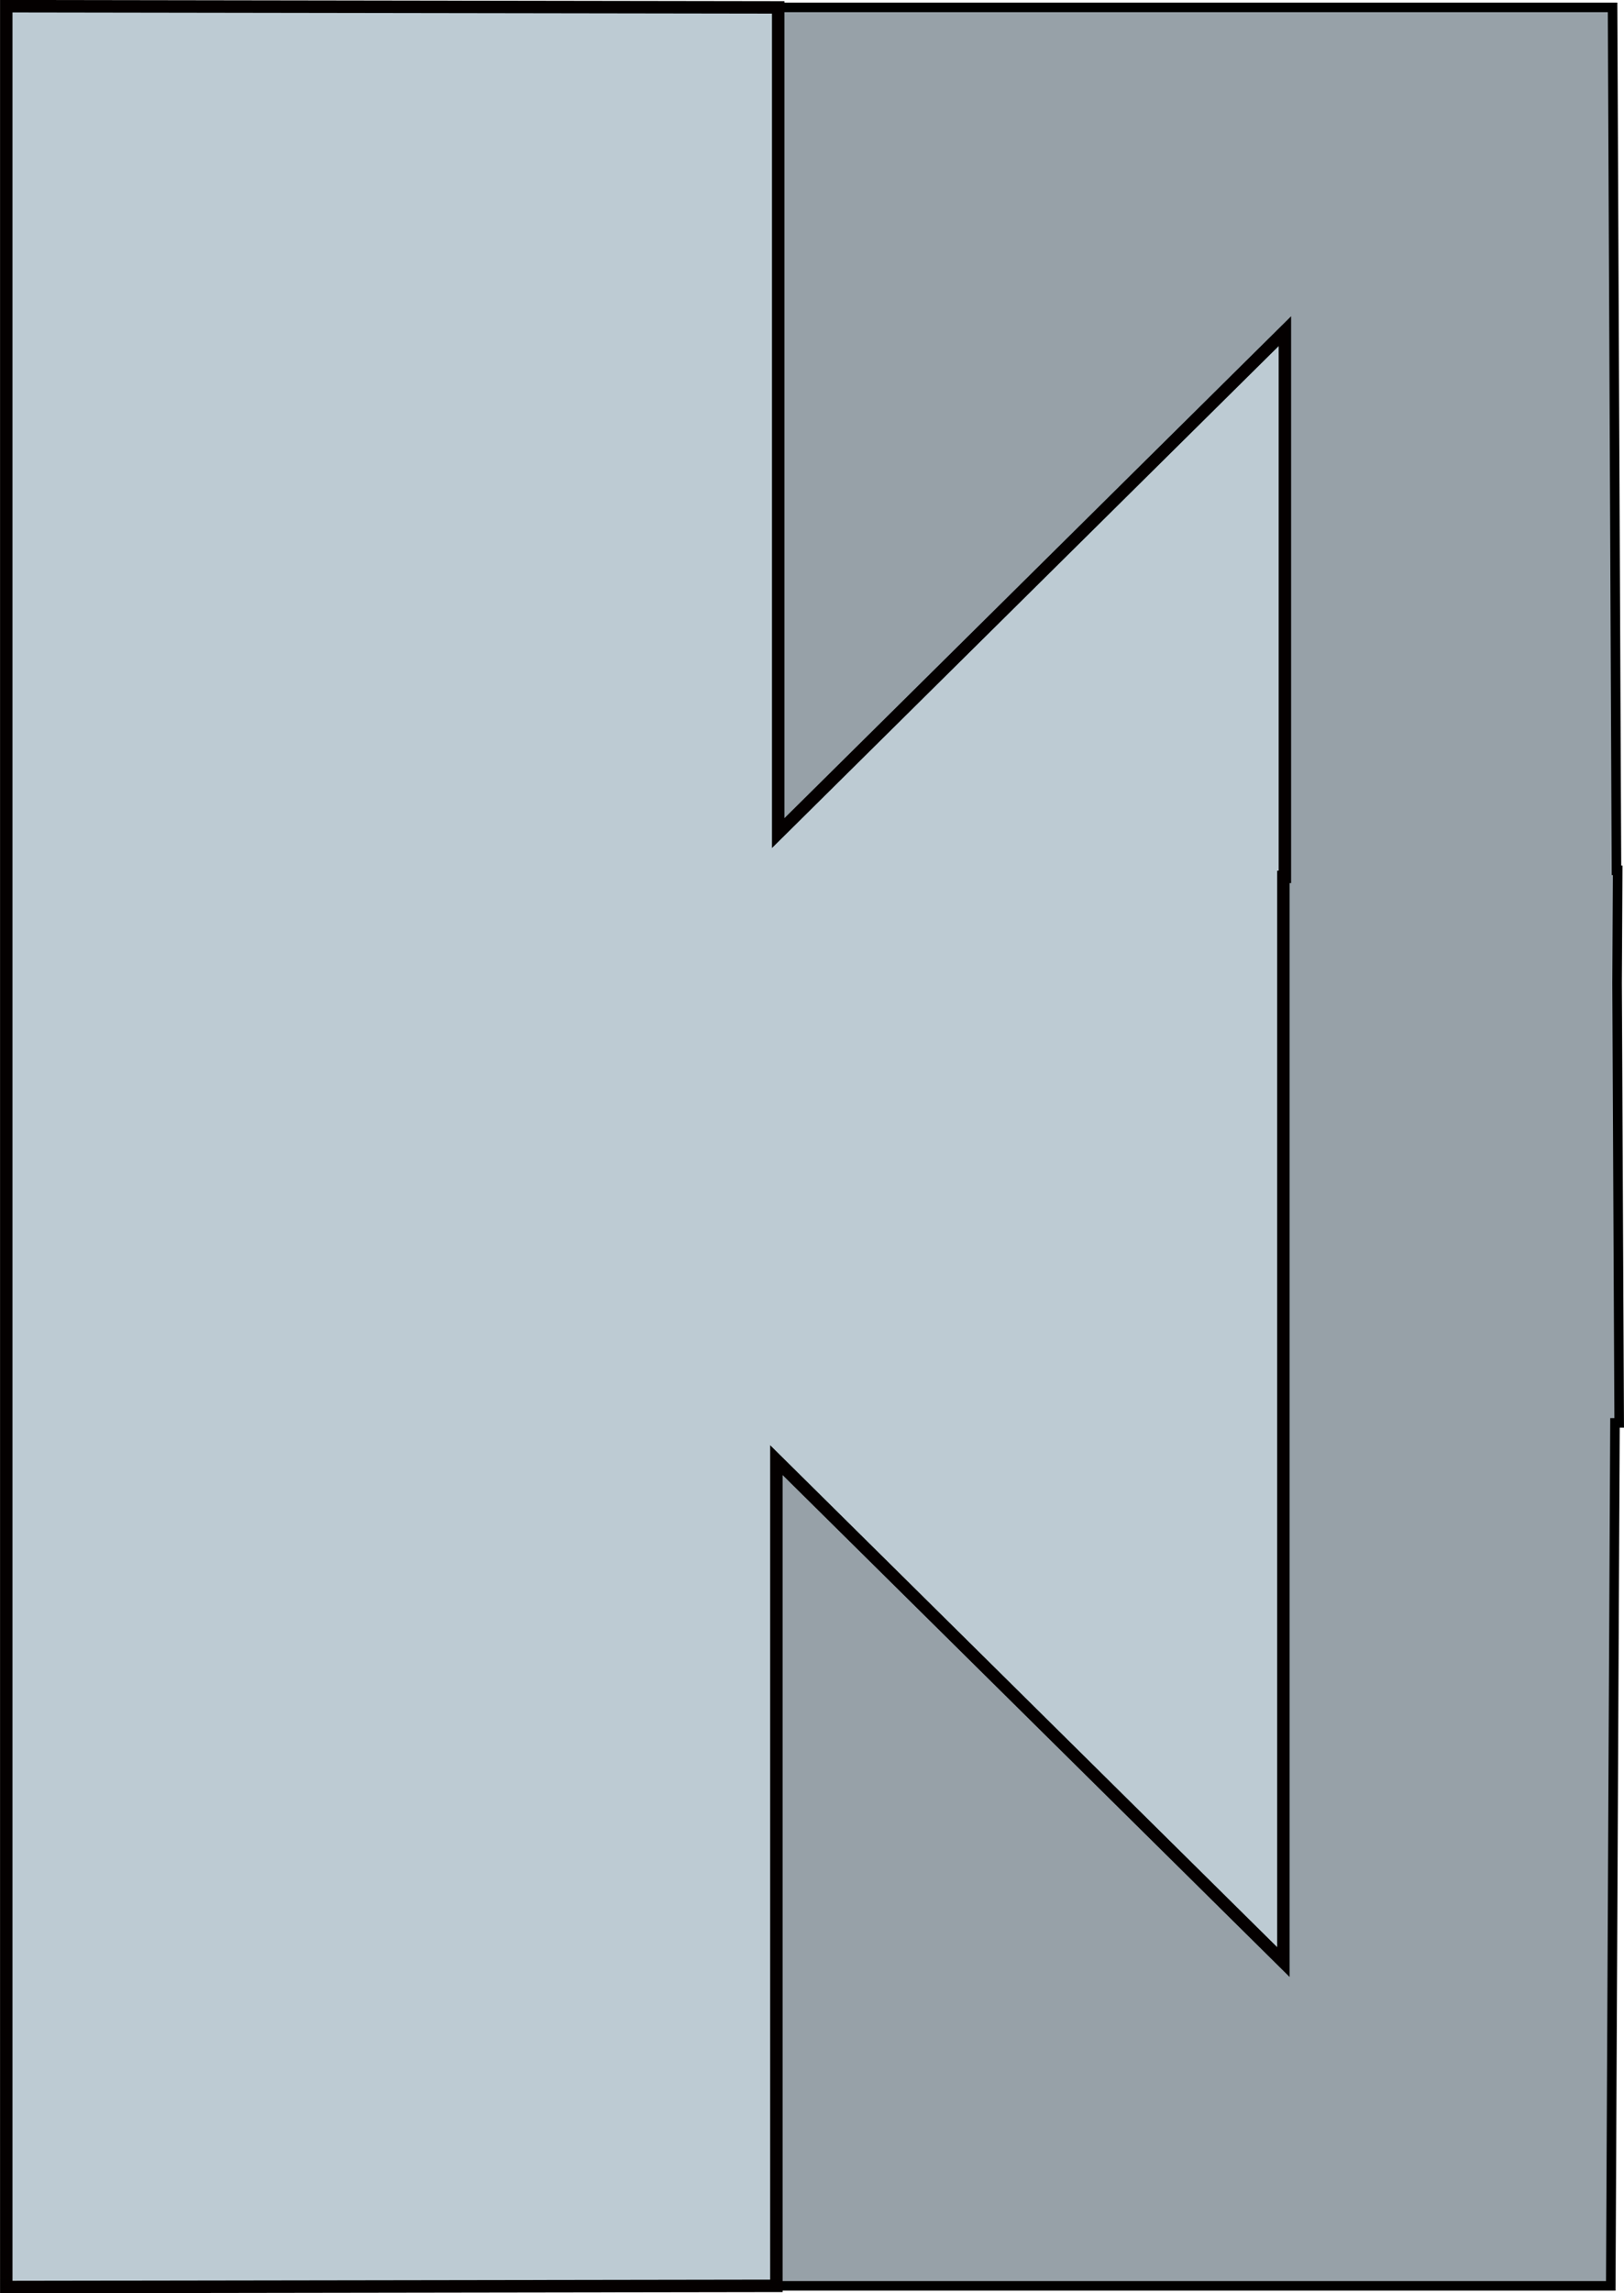 <?xml version="1.0" encoding="UTF-8" standalone="no"?>
<!-- Created with Inkscape (http://www.inkscape.org/) -->
<svg
   xmlns:dc="http://purl.org/dc/elements/1.1/"
   xmlns:cc="http://web.resource.org/cc/"
   xmlns:rdf="http://www.w3.org/1999/02/22-rdf-syntax-ns#"
   xmlns:svg="http://www.w3.org/2000/svg"
   xmlns="http://www.w3.org/2000/svg"
   xmlns:sodipodi="http://inkscape.sourceforge.net/DTD/sodipodi-0.dtd"
   xmlns:inkscape="http://www.inkscape.org/namespaces/inkscape"
   width="170px"
   height="240px"
   id="svg5015"
   sodipodi:version="0.32"
   inkscape:version="0.42"
   sodipodi:docbase="/home/seb/docs/wp"
   sodipodi:docname="dovetail1.svg">
  <defs
     id="defs5017" />
  <sodipodi:namedview
     id="base"
     pagecolor="#ffffff"
     bordercolor="#666666"
     borderopacity="1.0"
     inkscape:pageopacity="0.0"
     inkscape:pageshadow="2"
     inkscape:zoom="0.35000000"
     inkscape:cx="375.00000"
     inkscape:cy="520.00000"
     inkscape:document-units="px"
     inkscape:current-layer="layer1"
     inkscape:window-width="792"
     inkscape:window-height="576"
     inkscape:window-x="218"
     inkscape:window-y="23" />
  <g
     inkscape:label="Calque 1"
     inkscape:groupmode="layer"
     id="layer1">
    <path
       style="fill:#97a1a8;fill-opacity:1;fill-rule:evenodd;stroke:#000000;stroke-width:1px;stroke-linecap:butt;stroke-linejoin:miter;stroke-opacity:1"
       d="M 81.546,0.773 L 81.546,87.188 L 134.587,34.659 L 134.587,91.77 L 134.429,91.77 L 134.429,205.338 L 81.357,152.809 L 81.357,239.224 L 168.615,239.224 L 169.056,148.912 L 169.496,148.912 L 169.276,102.899 L 169.339,91.084 L 169.213,91.084 L 168.804,0.773 L 81.546,0.773 z "
       id="path3528" />
    <path
       style="opacity:1;fill:#bdcbd3;fill-opacity:1;stroke:#040000;stroke-width:1.303;stroke-linecap:square;stroke-linejoin:miter;stroke-miterlimit:4;stroke-dasharray:none;stroke-opacity:1"
       d="M 0.656,0.648 L 0.656,239.349 L 81.272,239.224 L 81.272,152.809 L 134.345,205.338 L 134.345,91.77 L 134.502,91.77 L 134.502,34.659 L 81.461,87.188 L 81.461,0.773 L 0.656,0.648 z "
       id="rect4266"
       sodipodi:nodetypes="ccccccccccc" />
  </g>
</svg>
